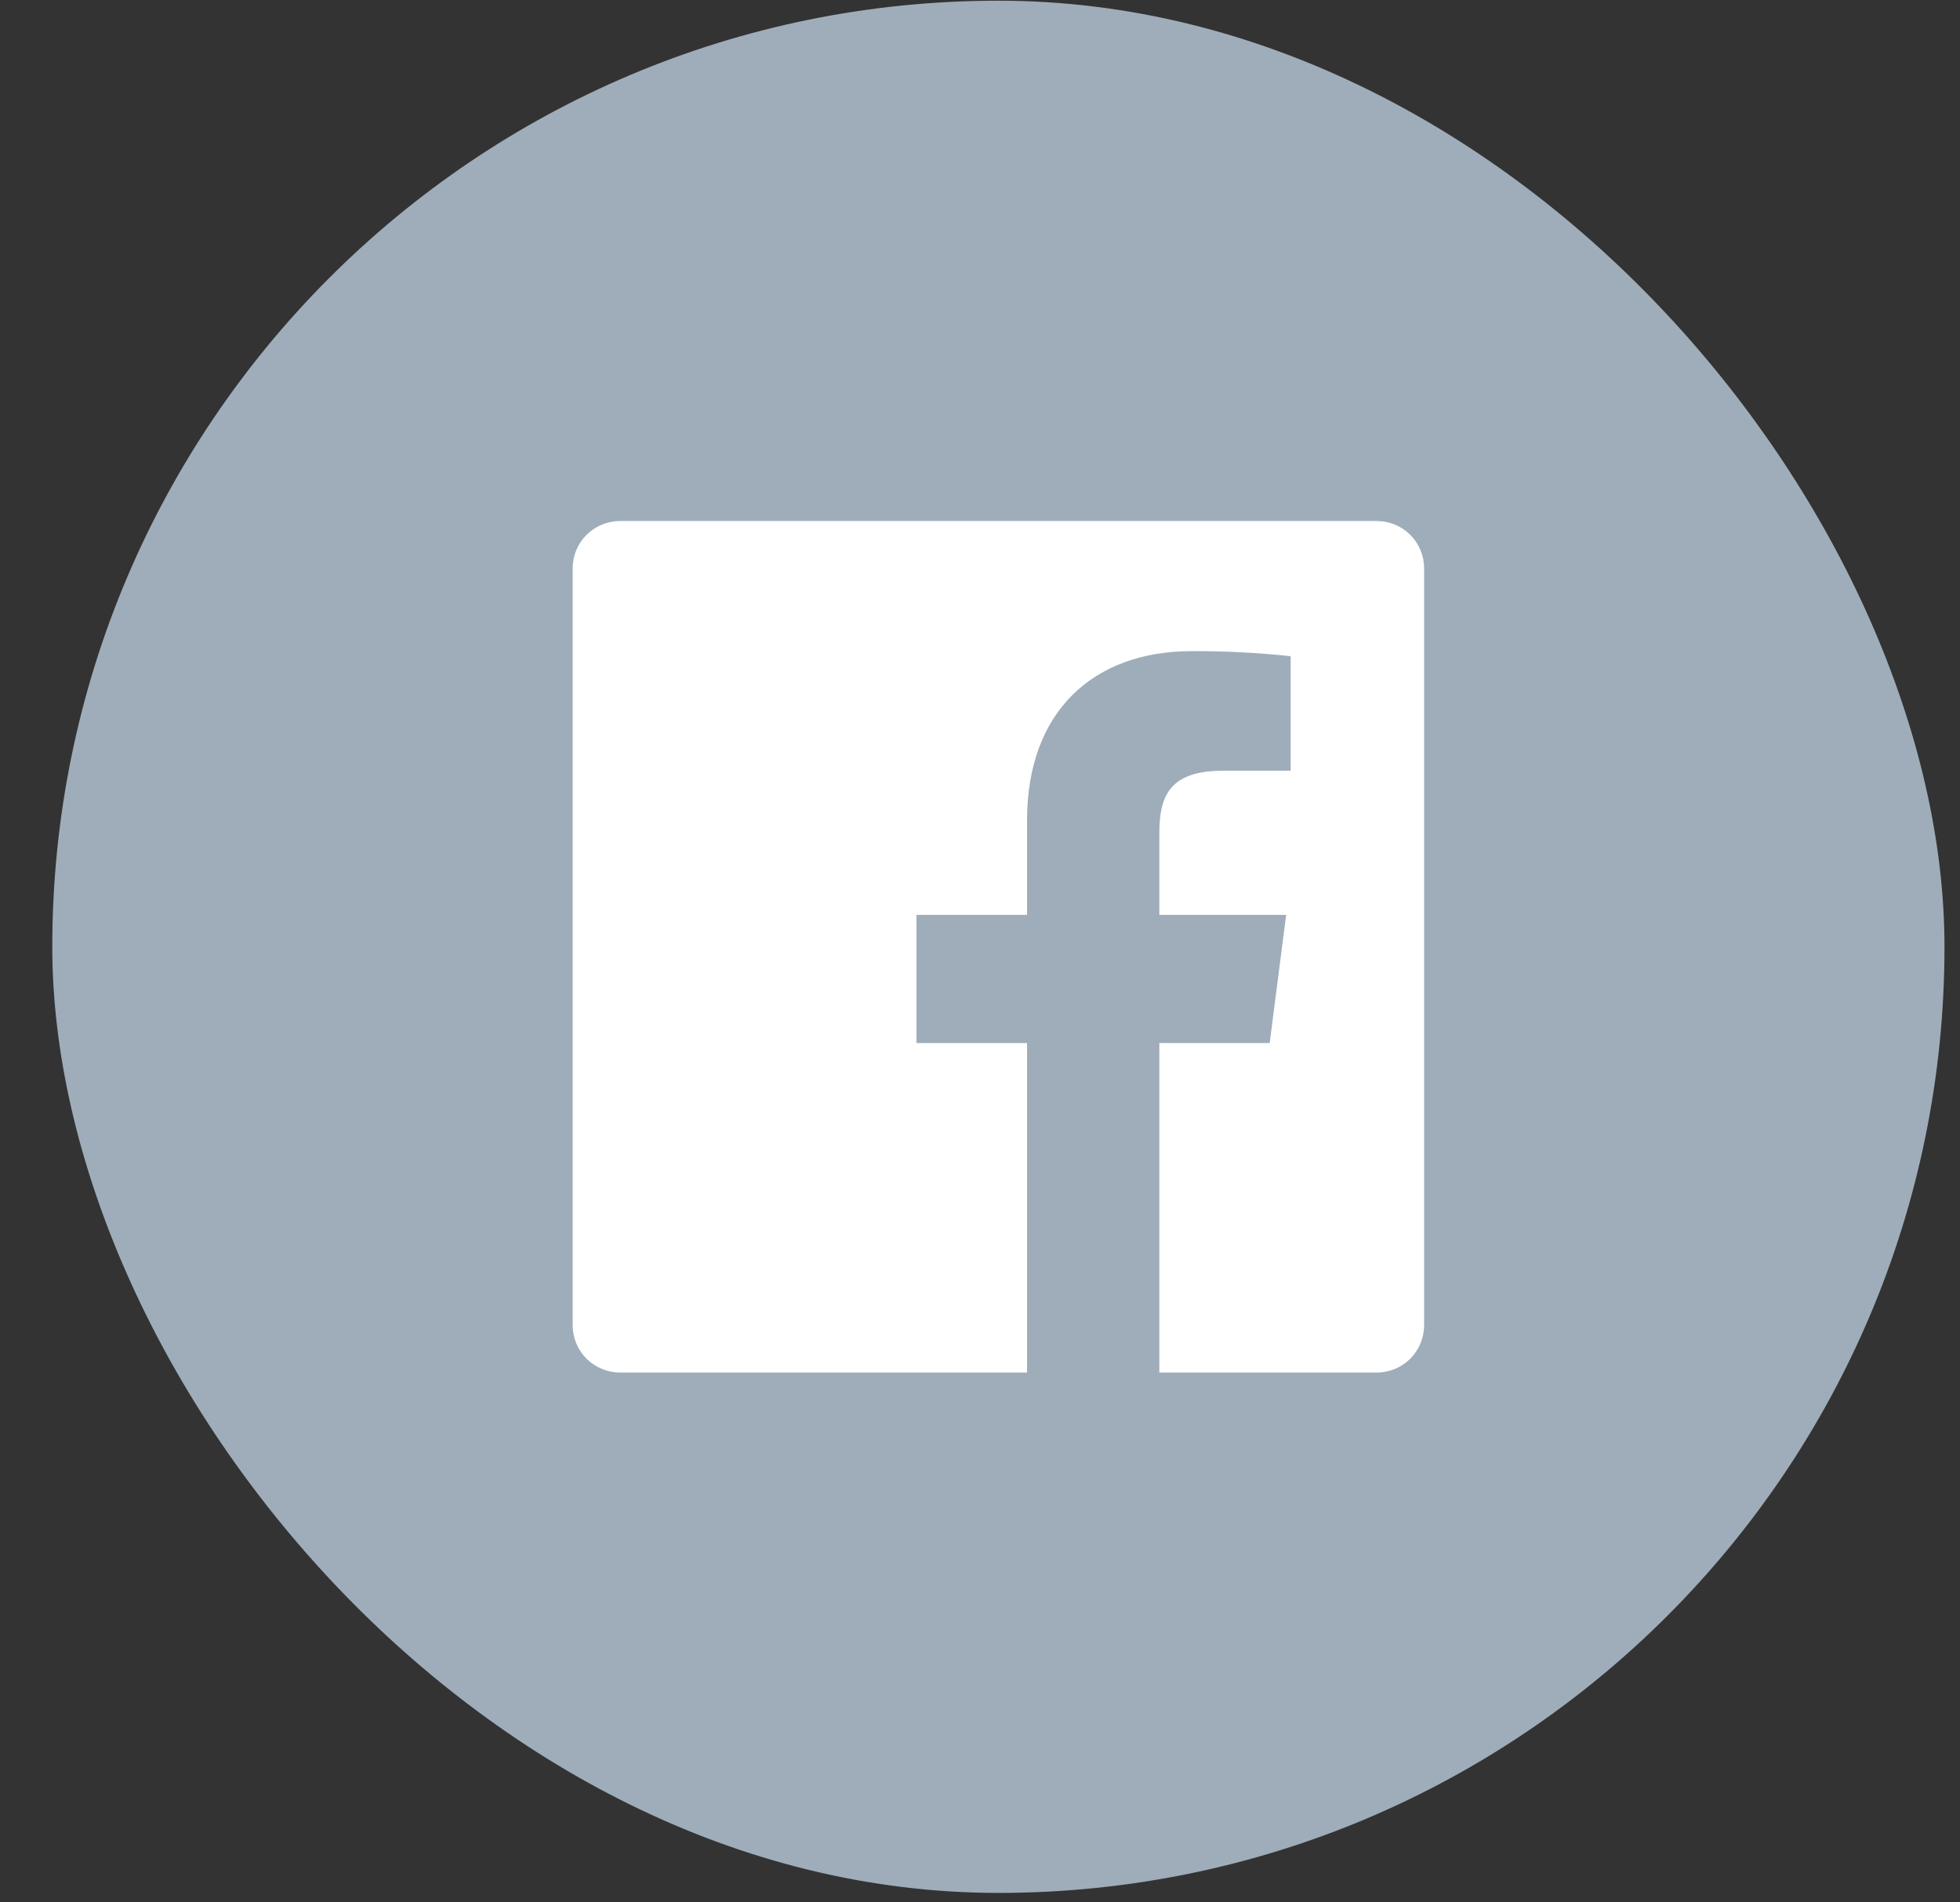 <svg width="34" height="33" viewBox="0 0 34 33" fill="none" xmlns="http://www.w3.org/2000/svg">
<rect x="0" y="0" width="34" height="33" fill="#333333" stroke="none"/>
<rect x="0.907" y="0.012" width="32.824" height="32.824" rx="16.412" fill="#9EADB9"/>
<path d="M20.111 23.809V18.093H22.025L22.311 15.87H20.111V14.452C20.111 13.809 20.29 13.37 21.212 13.37H22.389V11.383C21.819 11.322 21.246 11.293 20.674 11.295C18.977 11.295 17.816 12.33 17.816 14.232V15.87H15.898V18.093H17.816V23.809H10.754C10.537 23.809 10.328 23.722 10.174 23.569C10.02 23.415 9.934 23.206 9.934 22.988V9.859C9.934 9.641 10.02 9.432 10.174 9.278C10.328 9.125 10.537 9.038 10.754 9.038H23.884C24.101 9.038 24.31 9.125 24.464 9.278C24.618 9.432 24.704 9.641 24.704 9.859V22.988C24.704 23.206 24.618 23.415 24.464 23.569C24.31 23.722 24.101 23.809 23.884 23.809H20.111Z" fill="white"/>
</svg>
